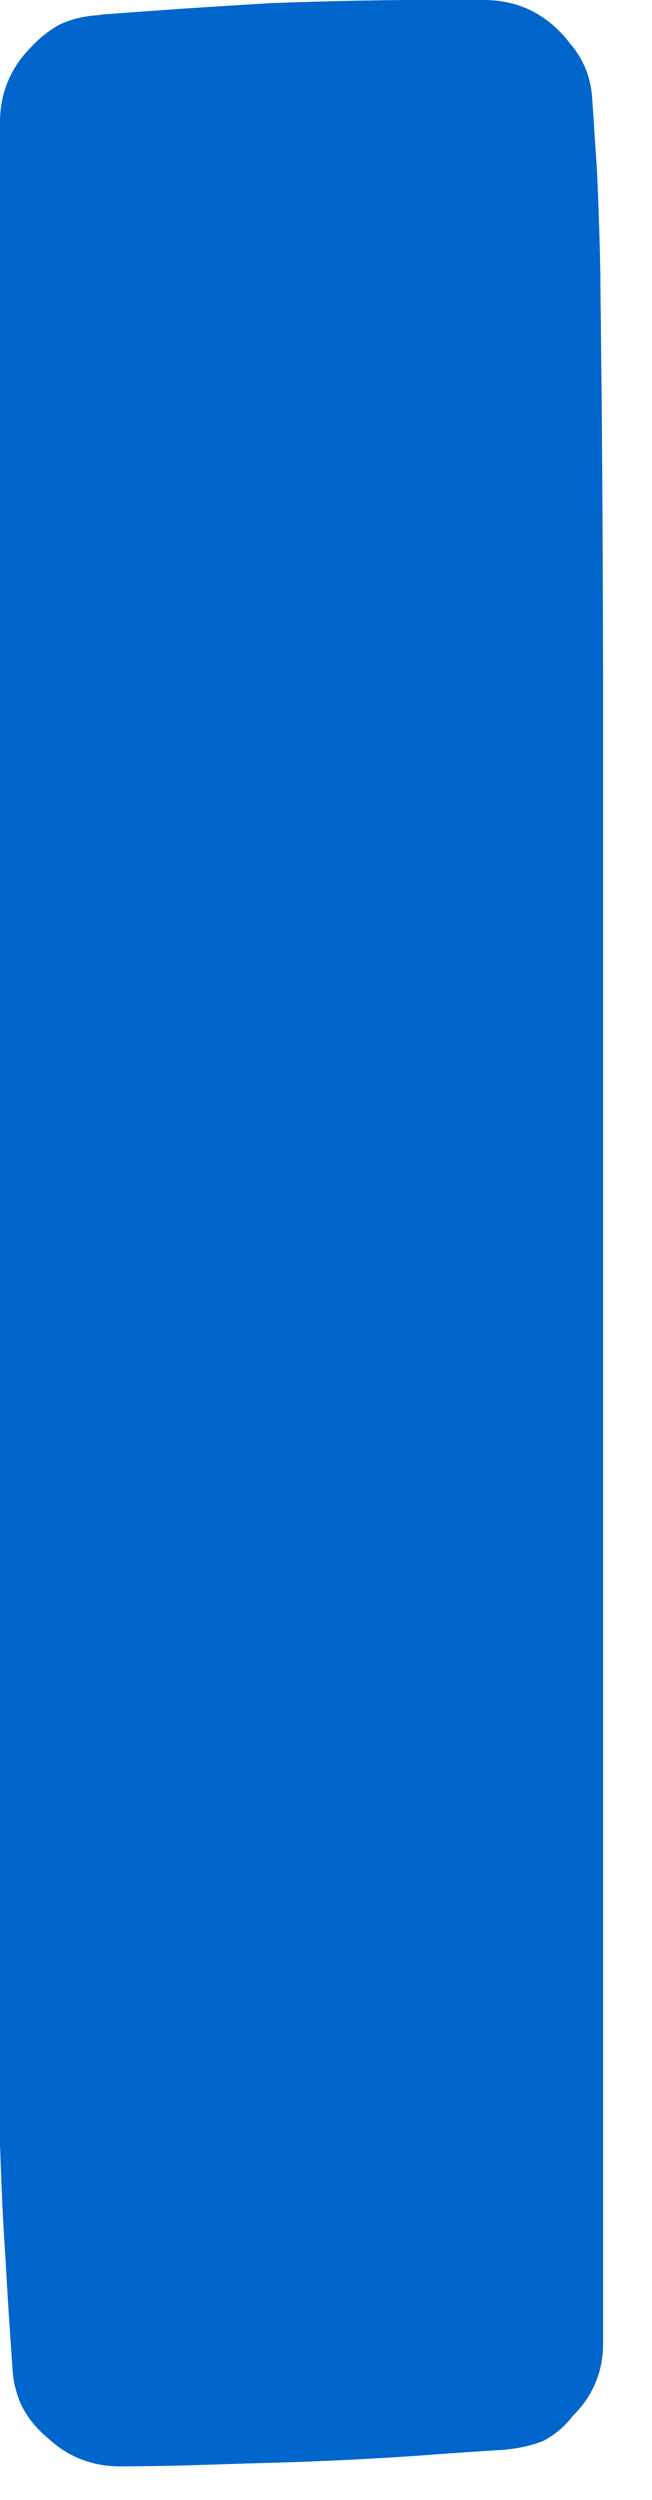<?xml version="1.0"?>
<!DOCTYPE svg PUBLIC "-//W3C//DTD SVG 1.1//EN" "http://www.w3.org/Graphics/SVG/1.1/DTD/svg11.dtd">
<svg version='1.1' width='12px' height='46px' xmlns='http://www.w3.org/2000/svg' xmlns:xlink='http://www.w3.org/1999/xlink'>
	<g transform="translate(-178.71,-125.933)">
		<path d="M 178.71 128.163 Q 178.72 127.367 179.28 126.803 Q 179.513 126.55 179.797 126.39 Q 180.13 126.23 180.55 126.21 Q 180.55 126.207 180.55 126.203 Q 181.297 126.147 182.063 126.093 Q 182.873 126.04 183.7 125.99 Q 183.75 125.99 183.8 125.987 Q 184.997 125.943 186.2 125.933 Q 186.9 125.933 187.6 125.933 Q 188.387 125.93 188.94 126.443 Q 189.09 126.583 189.193 126.723 Q 189.563 127.147 189.607 127.713 Q 189.623 127.95 189.64 128.187 L 189.65 128.373 Q 189.66 128.517 189.67 128.66 Q 189.677 128.757 189.683 128.857 Q 189.69 128.957 189.697 129.057 Q 189.74 129.993 189.76 130.993 Q 189.76 131.193 189.763 131.393 Q 189.763 131.543 189.767 131.693 Q 189.773 132.447 189.783 133.2 Q 189.793 134.4 189.8 135.603 Q 189.807 137.007 189.81 138.407 L 189.81 169.047 Q 189.81 169.833 189.25 170.387 Q 189.017 170.69 188.69 170.853 Q 188.357 170.977 187.98 171.007 Q 187.413 171.043 186.85 171.083 Q 185.437 171.193 183.943 171.24 Q 183.597 171.25 183.25 171.26 Q 182.65 171.28 182.05 171.297 Q 181.5 171.31 180.95 171.313 Q 180.16 171.32 179.6 170.8 Q 179.143 170.42 179.013 169.94 Q 178.953 169.75 178.94 169.51 Q 178.867 168.503 178.81 167.477 Q 178.78 167.03 178.757 166.58 Q 178.73 165.98 178.71 165.377 L 178.71 128.177 L 178.71 128.163" fill="#0066CC"/>
	</g>
</svg>
